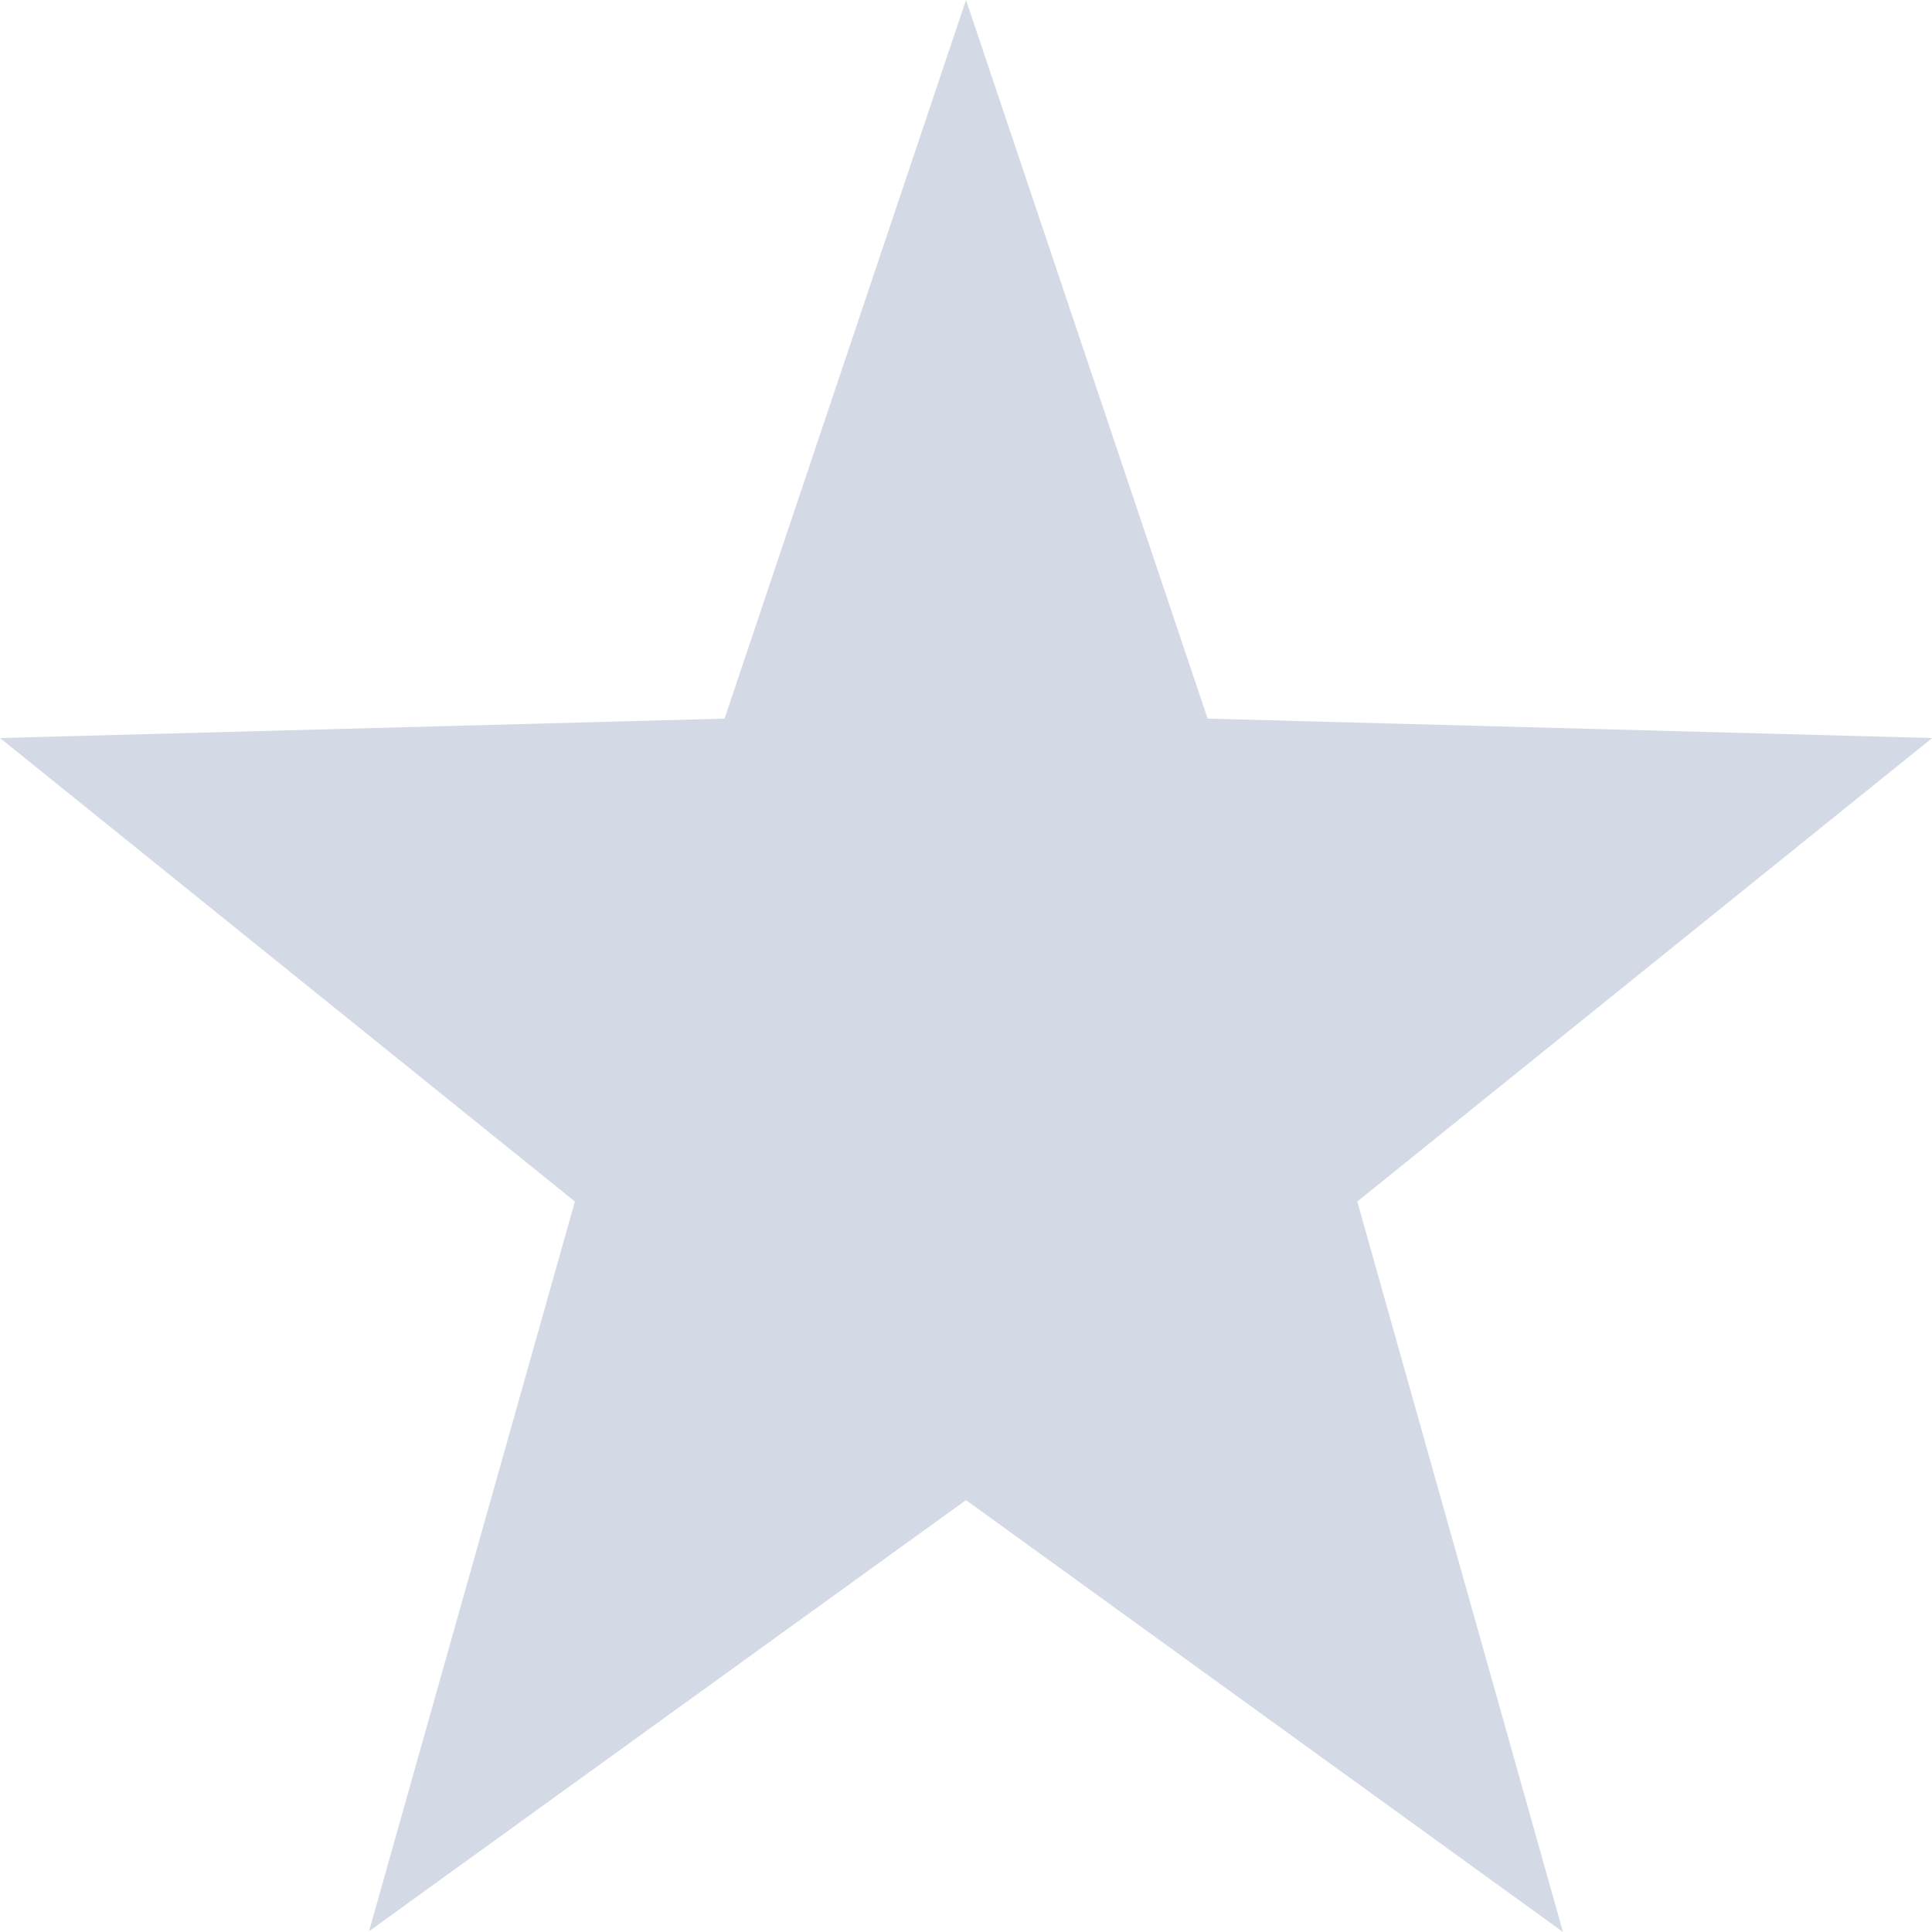 <svg xmlns="http://www.w3.org/2000/svg" width="20.754" height="20.754" viewBox="0 0 10.754 10.754">
  <path id="Polygon_3" data-name="Polygon 3" d="M5.377,0,6.722,4l4.033.108-3.2,2.58L8.7,10.754,5.377,8.35l-3.323,2.4L3.2,6.688,0,4.108,4.033,4Z" fill="#d4dae5"/>
</svg>
